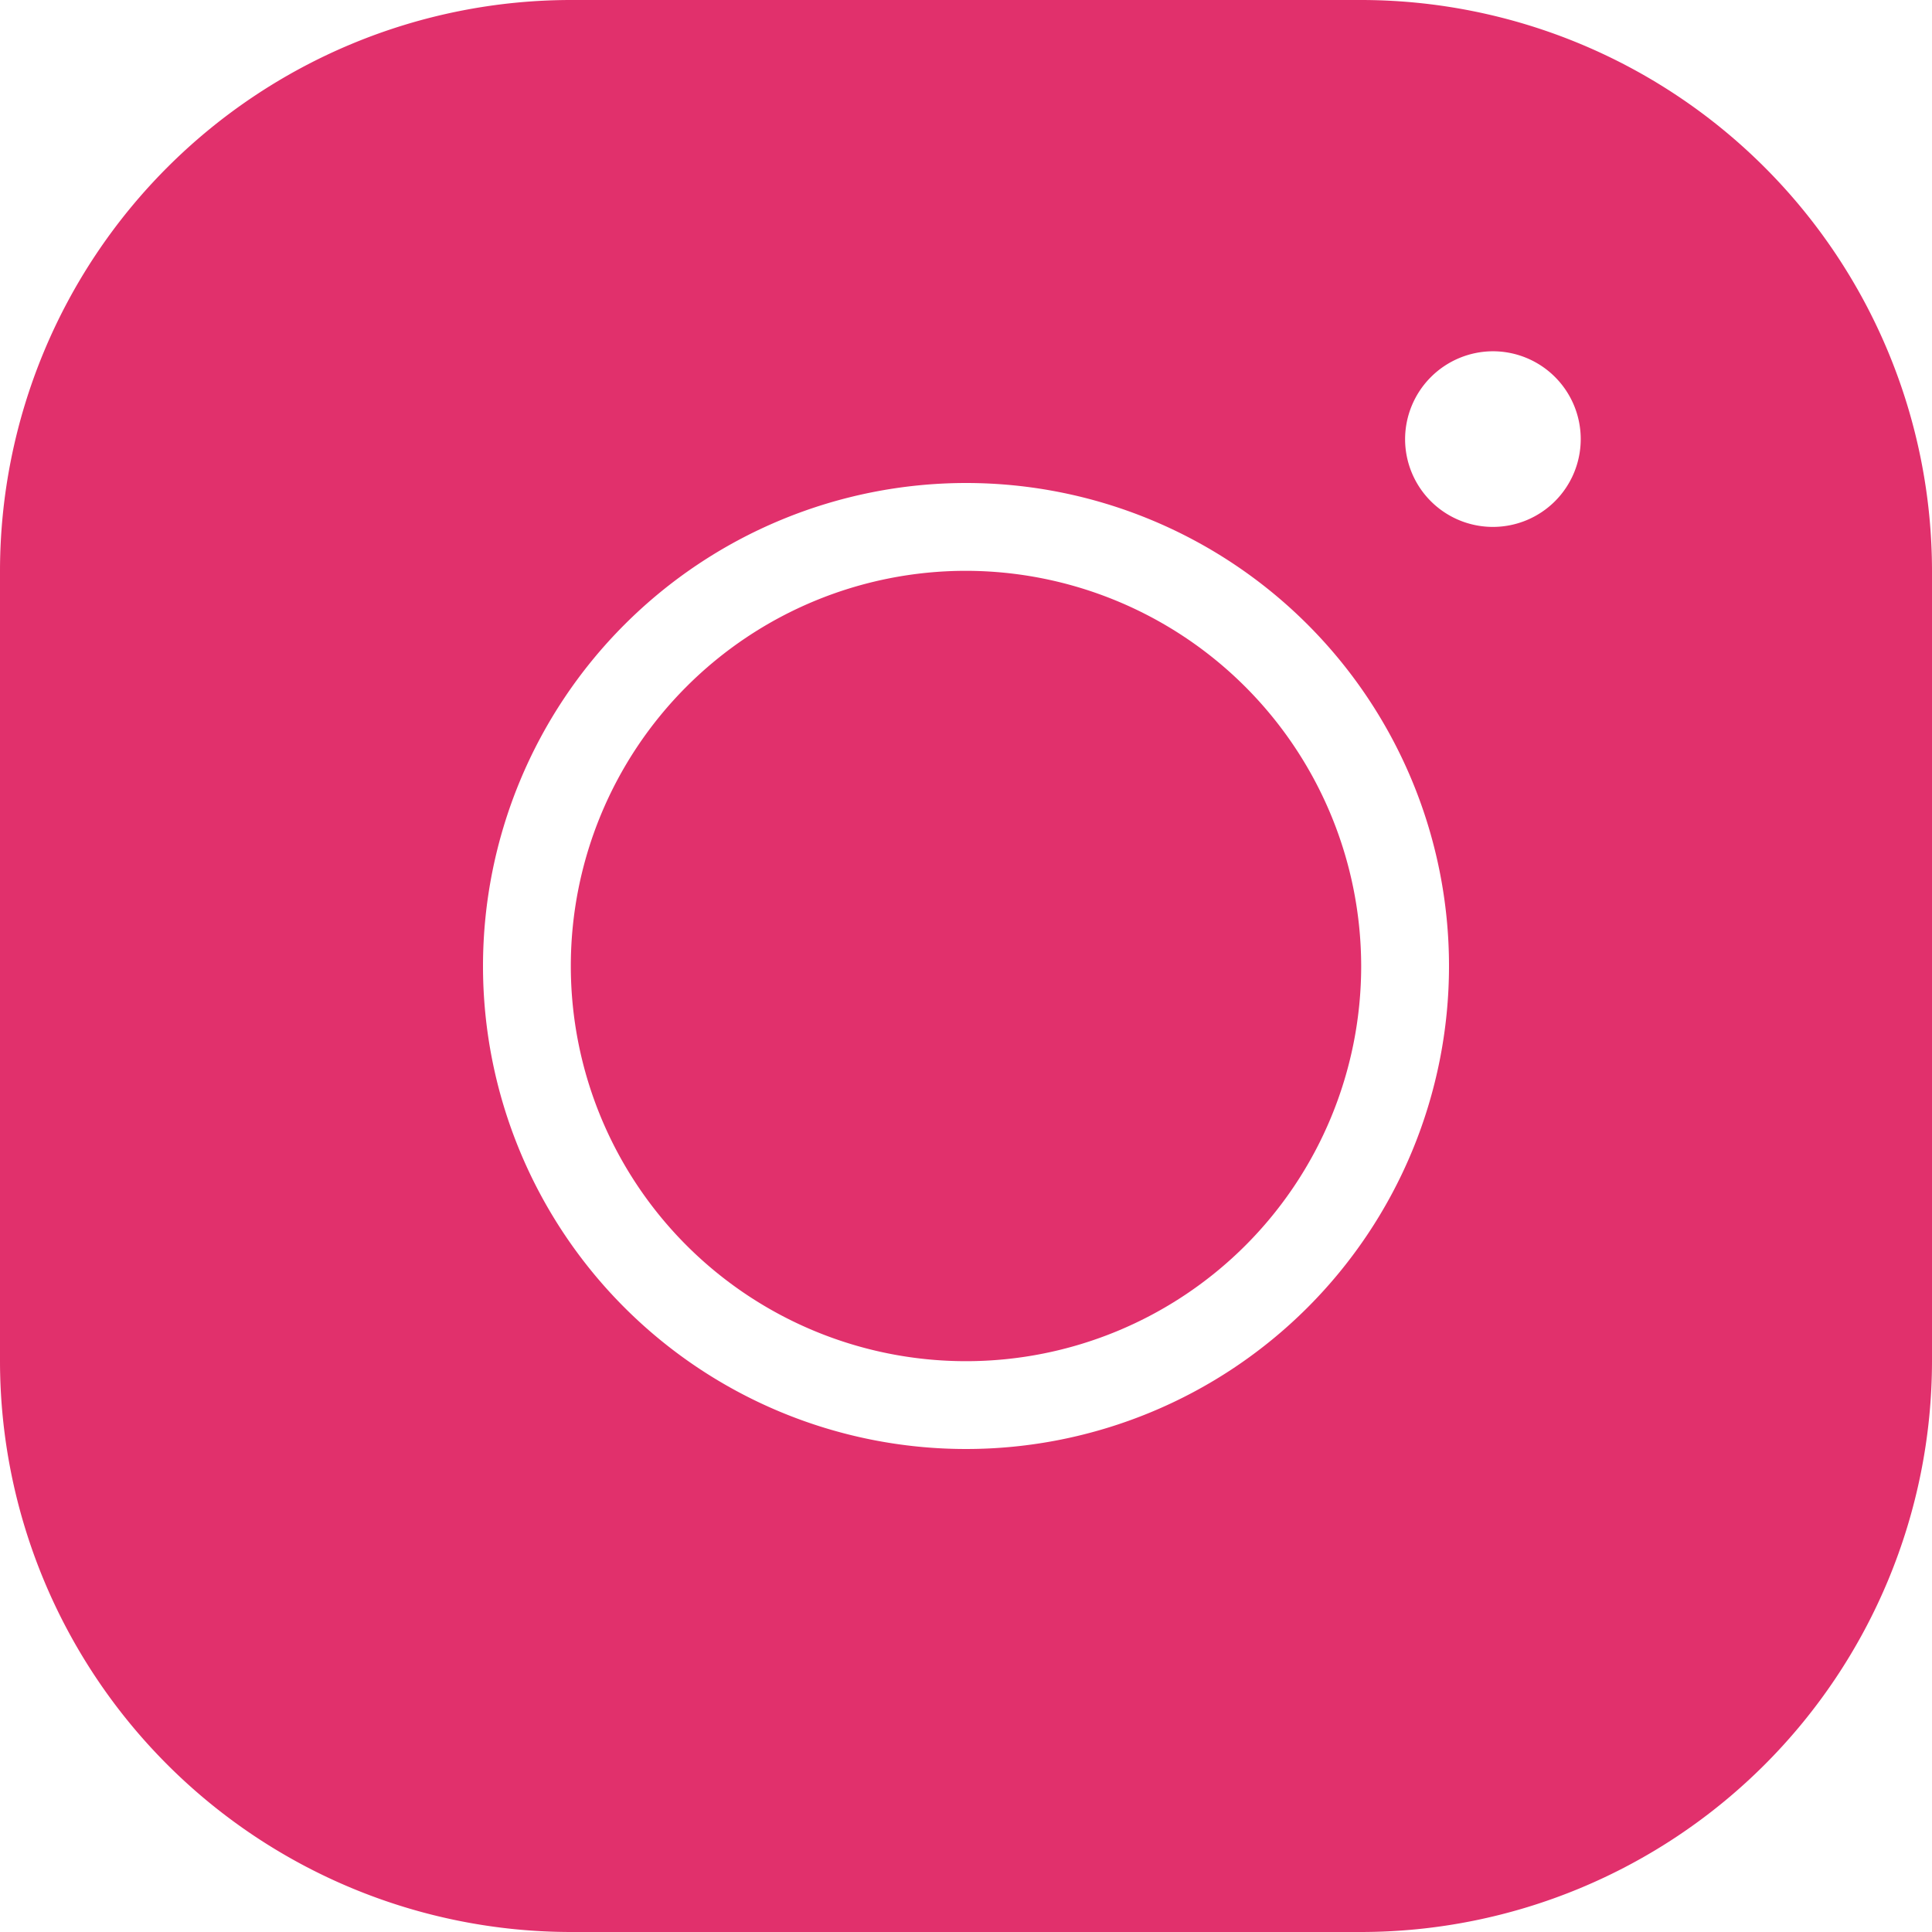 <svg xmlns="http://www.w3.org/2000/svg" width="44" height="44" viewBox="0 0 44 44">
  <path id="icons8-instagram" d="M16,3A13.012,13.012,0,0,0,3,16V34A13.012,13.012,0,0,0,16,47H34A13.012,13.012,0,0,0,47,34V16A13.012,13.012,0,0,0,34,3Zm21,8a2,2,0,1,1-2,2A2.006,2.006,0,0,1,37,11ZM25,14A11,11,0,1,1,14,25,11.007,11.007,0,0,1,25,14Zm0,2a9,9,0,1,0,9,9A9.014,9.014,0,0,0,25,16Z" transform="translate(-3 -3)" fill="#e1306c"/>
</svg>
